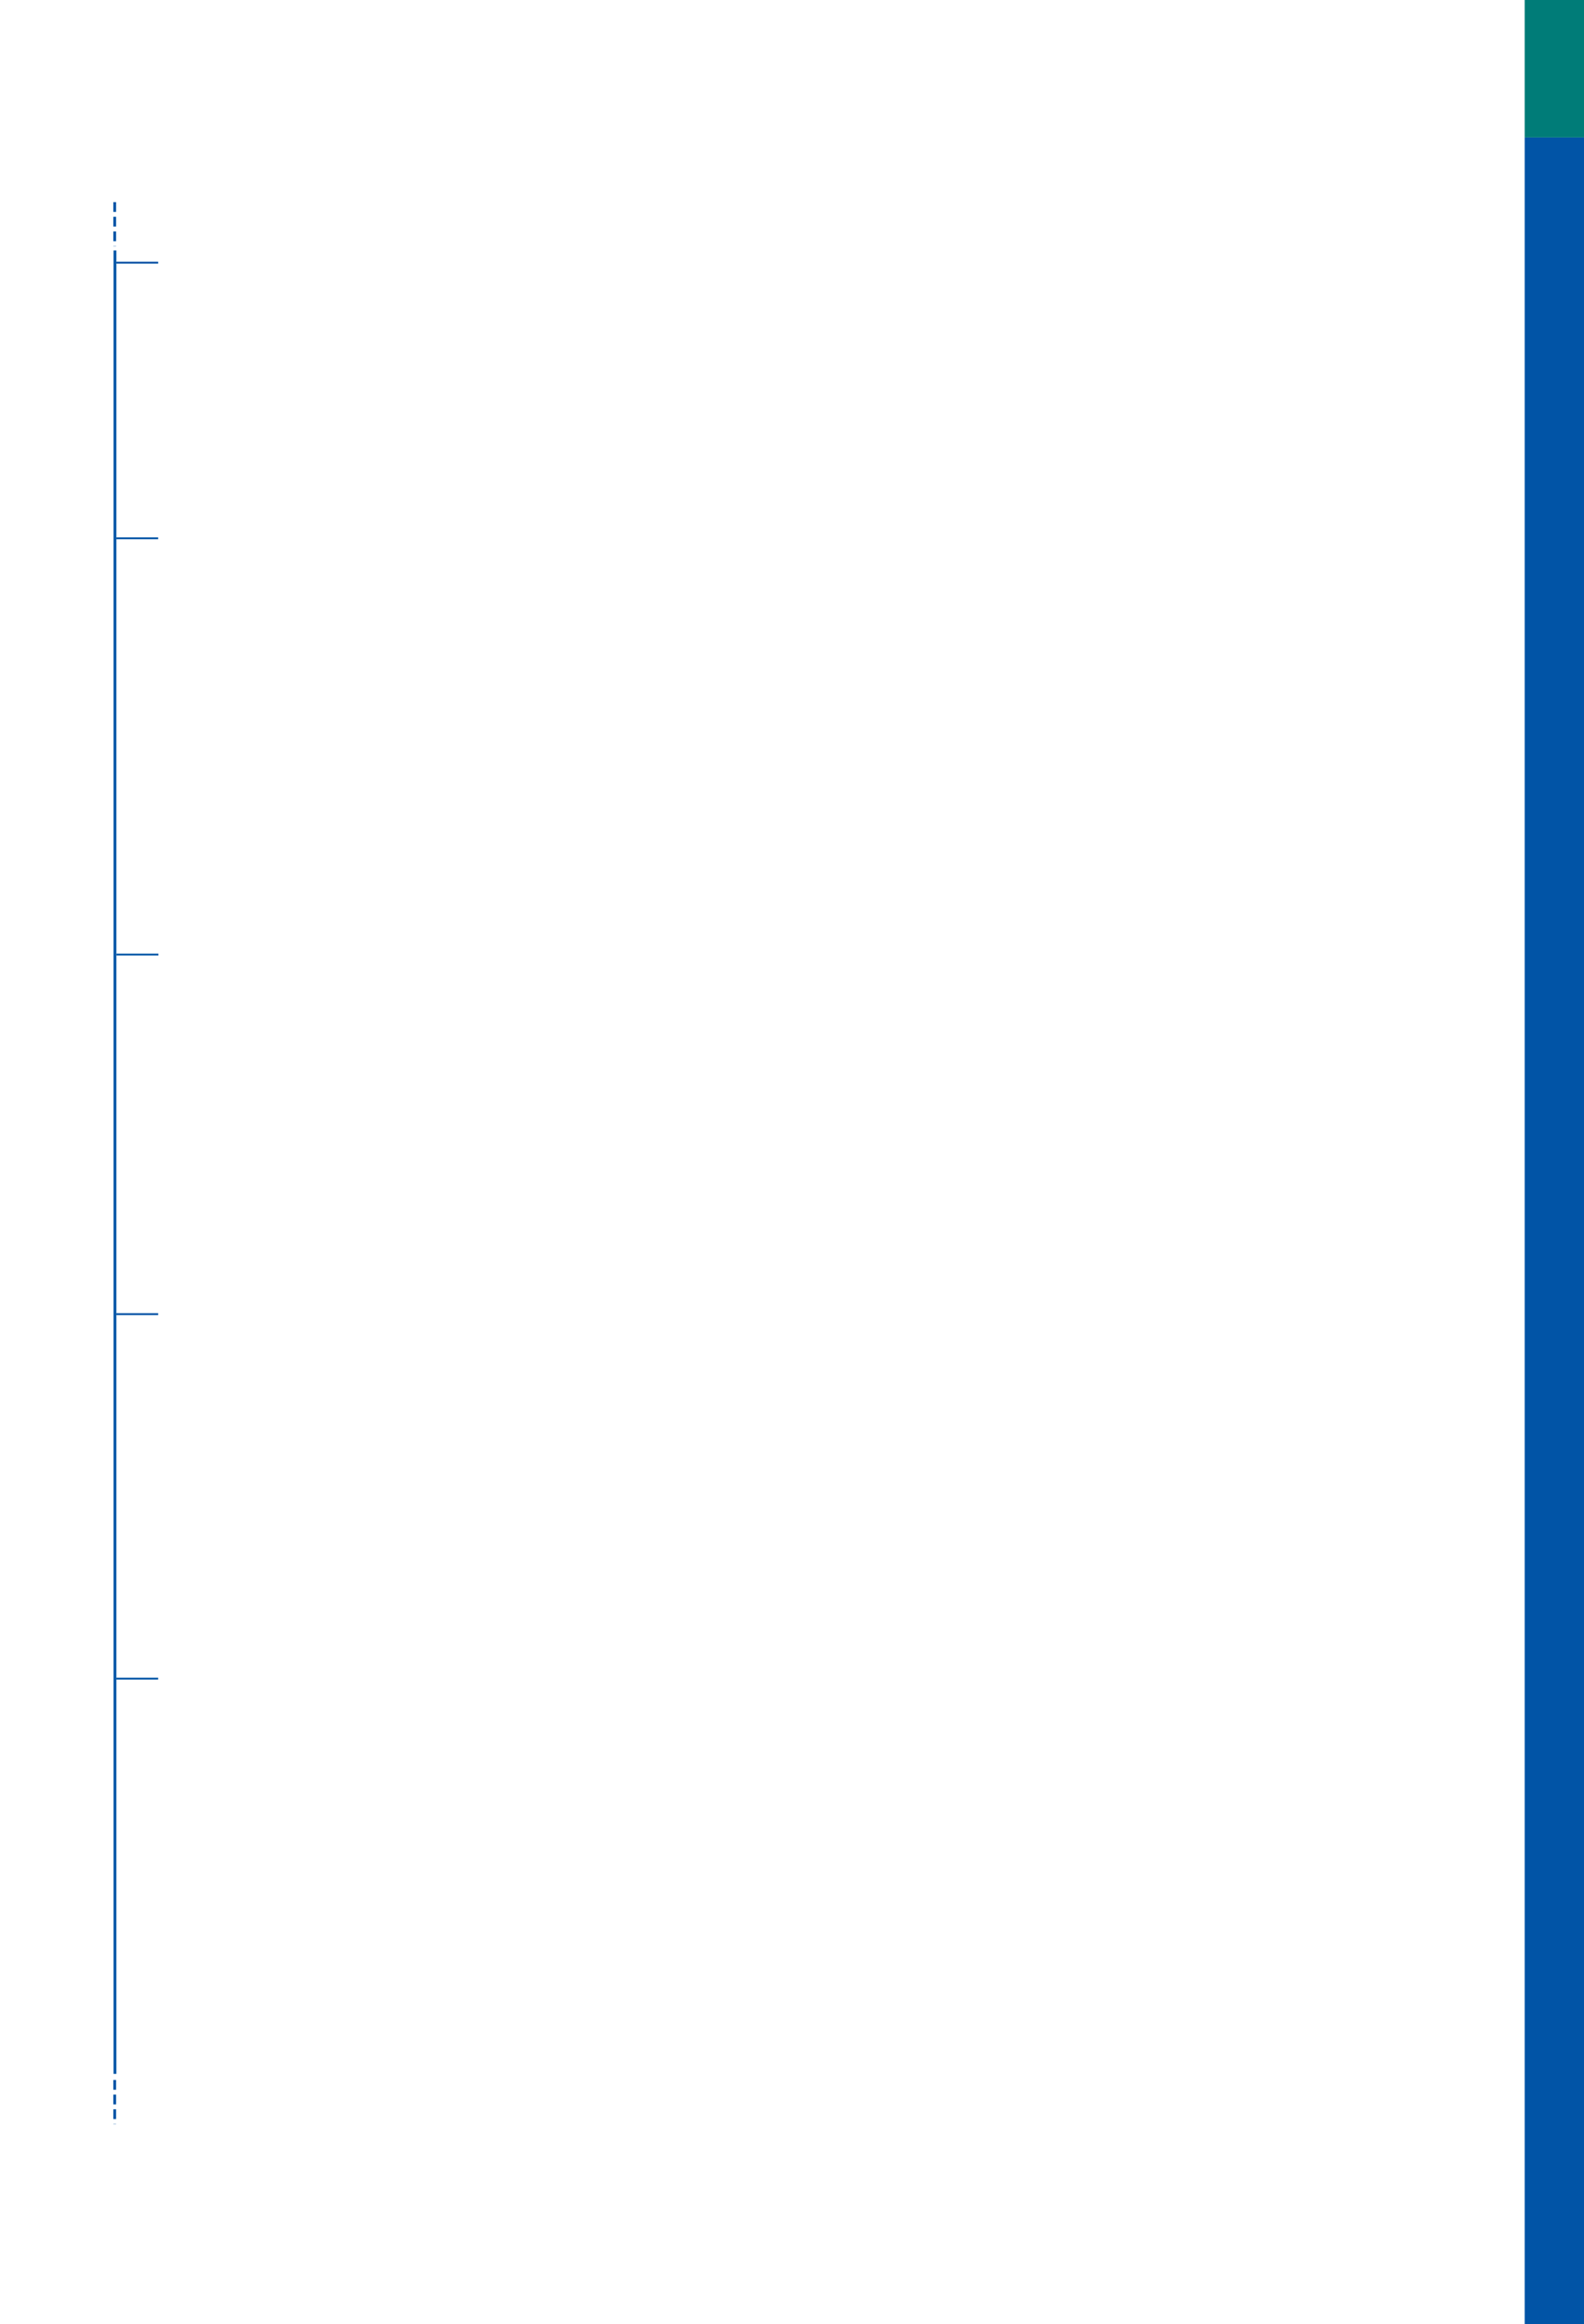<?xml version="1.0" encoding="UTF-8" standalone="no"?>
<!DOCTYPE svg PUBLIC "-//W3C//DTD SVG 1.1//EN"
"http://www.w3.org/Graphics/SVG/1.1/DTD/svg11.dtd">
<svg viewBox="0 0 649 952" version="1.1" xmlns="http://www.w3.org/2000/svg" xmlns:xlink="http://www.w3.org/1999/xlink">
<defs>
<style type="text/css"><![CDATA[
.g1_20{
fill: #0154A6;
}
.g2_20{
fill: #007C78;
}
.g3_20{
fill: none;
stroke: #0154A6;
stroke-width: 1.146;
stroke-linecap: butt;
stroke-linejoin: miter;
stroke-miterlimit: 4;
}
.g4_20{
fill: none;
stroke: #0154A6;
stroke-width: 0.764;
stroke-linecap: butt;
stroke-linejoin: miter;
stroke-miterlimit: 4;
}
.g5_20{
fill: none;
stroke: #0154A6;
stroke-width: 1.146;
stroke-linecap: butt;
stroke-linejoin: miter;
stroke-miterlimit: 4;
stroke-dasharray: 4,2;
}
]]></style>
</defs>
<path d="M624.7,952.8l24.9,0l0,-896.5l-24.9,0l0,896.5Z" class="g1_20" />
<path d="M624.7,56.3l24.9,0L649.6,0L624.7,0l0,56.3Z" class="g2_20" />
<path d="M47.1,102.6l0,746.9" class="g3_20" />
<path d="M64.9,391l-17.2,0" class="g4_20" />
<path d="M47,82.8l0,18.1" class="g5_20" />
<path d="M64.8,220.5l-17.2,0" class="g4_20" />
<path d="M64.8,107.6l-17.2,0" class="g4_20" />
<path d="M64.8,538.3l-17.2,0" class="g4_20" />
<path d="M64.8,687.6l-17.2,0" class="g4_20" />
<path d="M47,852l0,18.1" class="g5_20" />
</svg>
